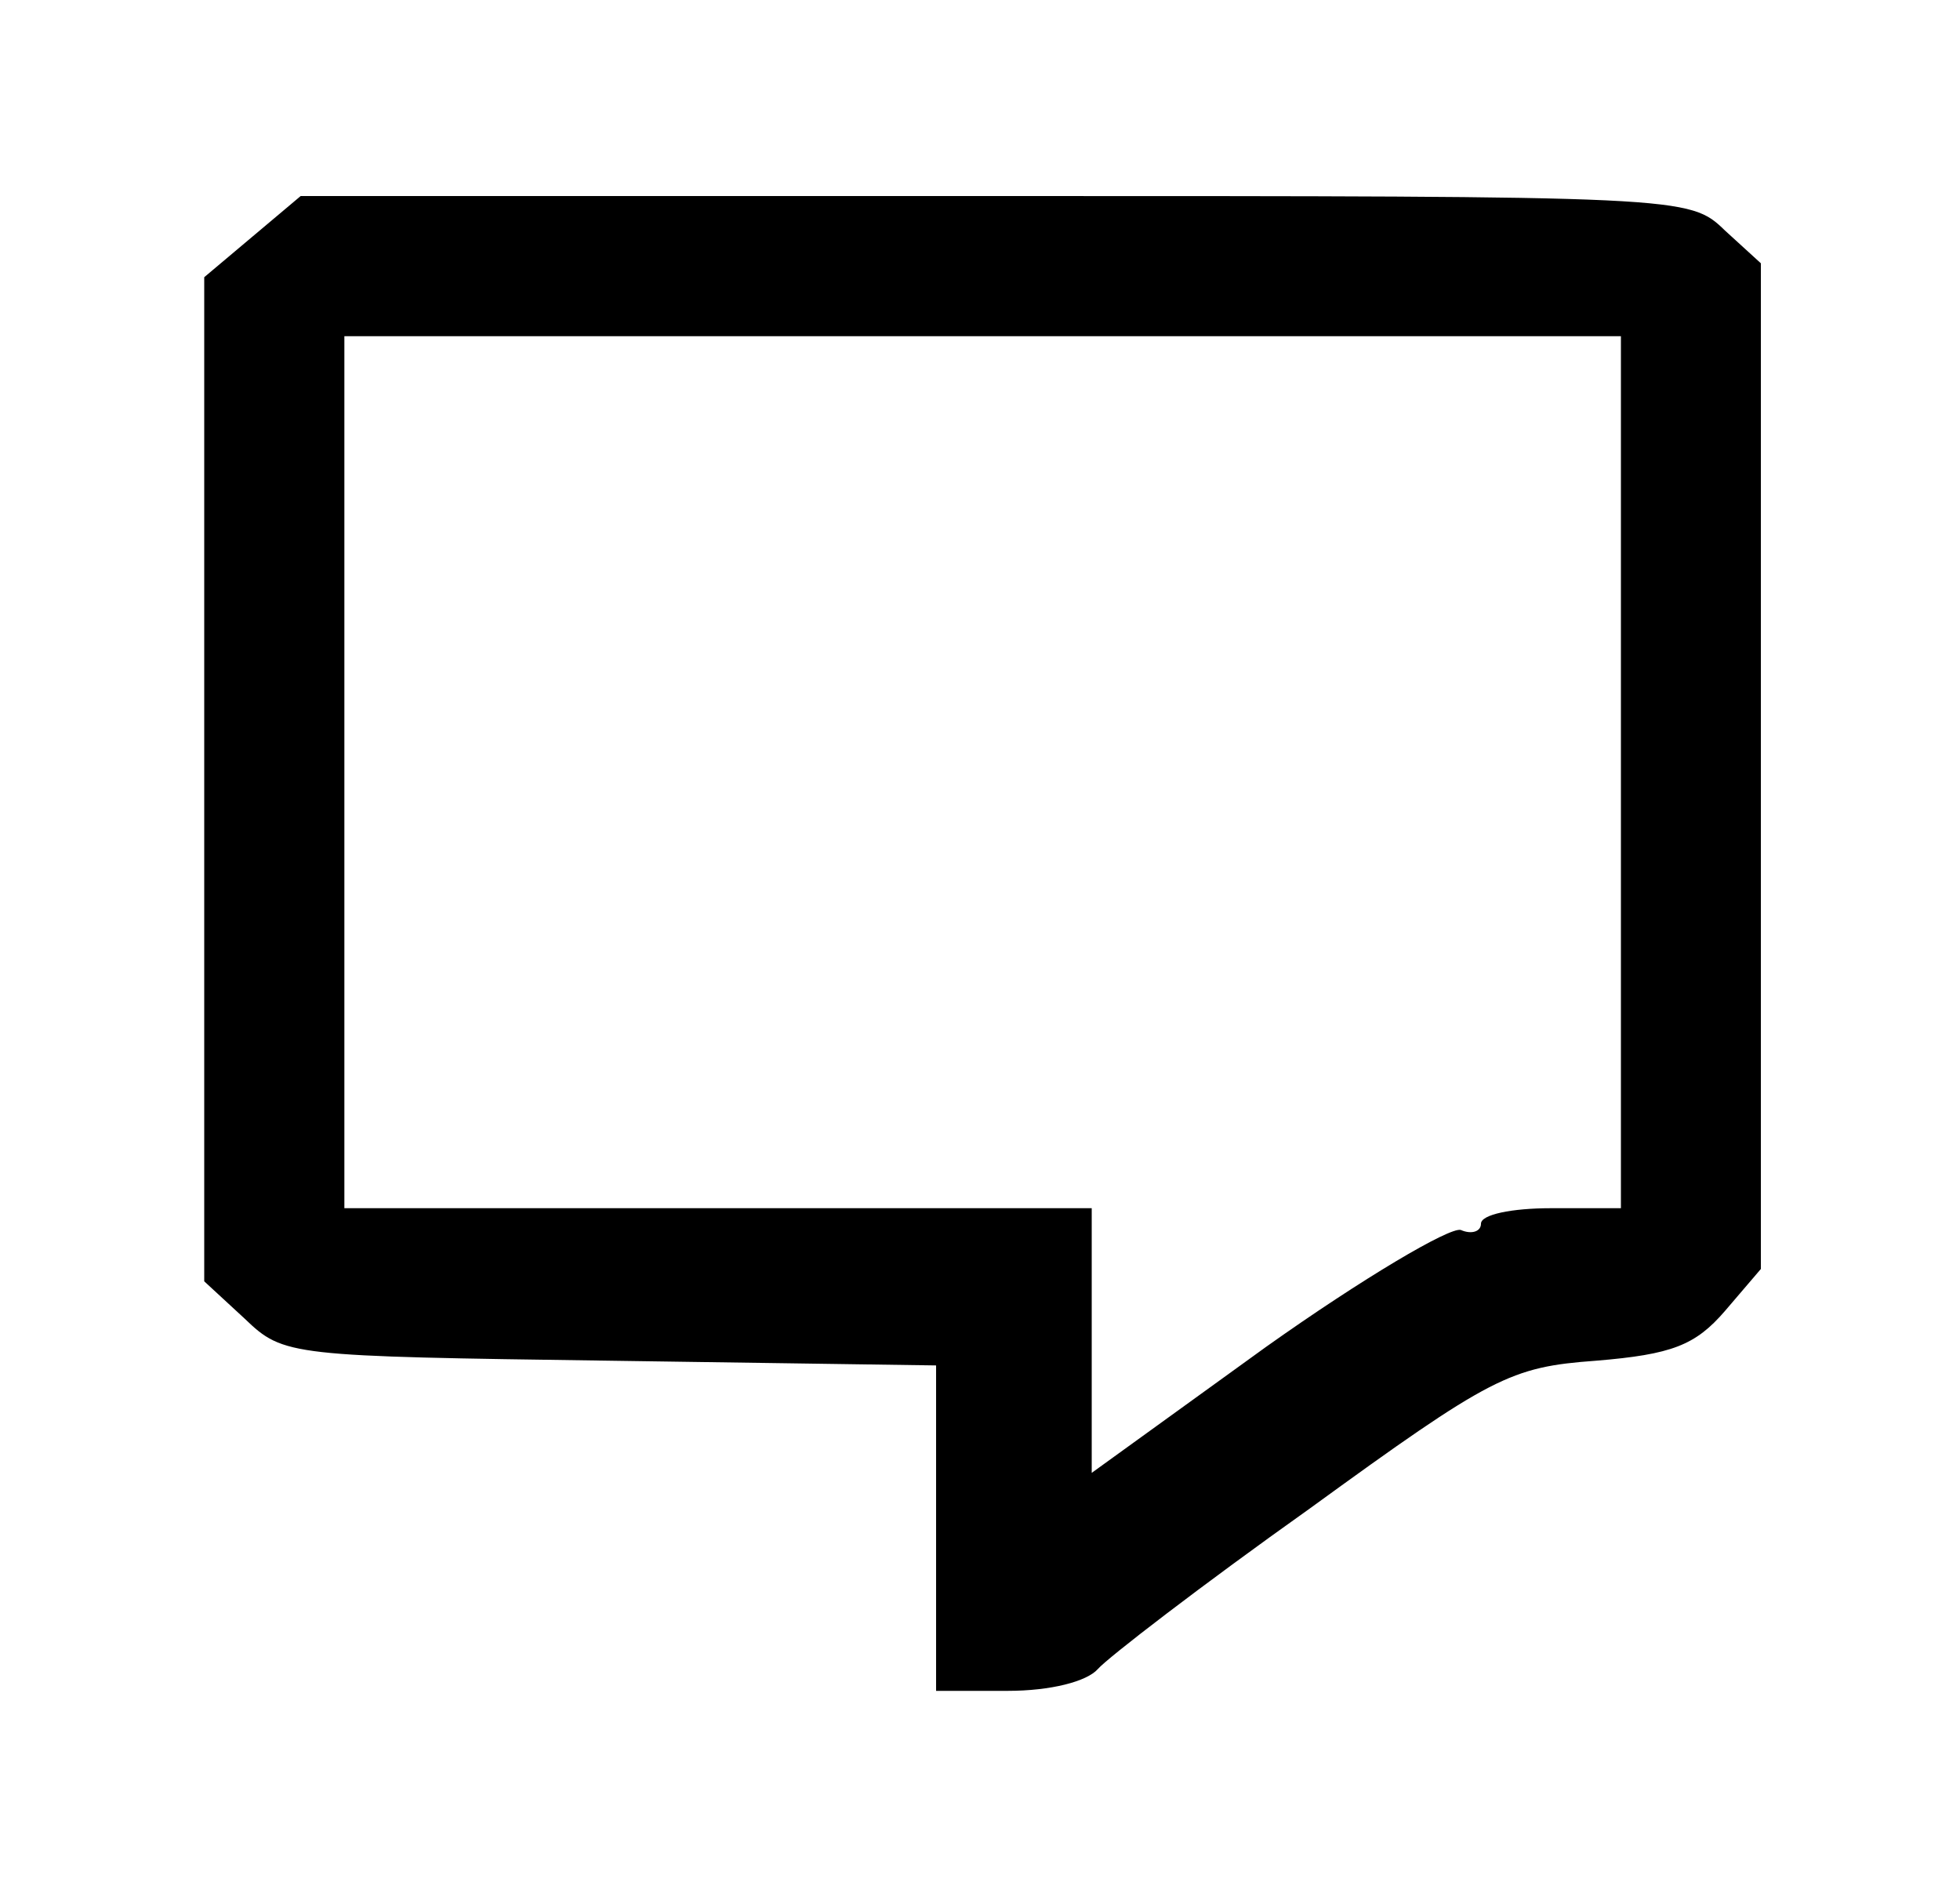 <?xml version="1.0" encoding="utf-8"?>
<!-- Generator: Adobe Illustrator 21.0.0, SVG Export Plug-In . SVG Version: 6.00 Build 0)  -->
<svg version="1.1" id="Layer_1" xmlns="http://www.w3.org/2000/svg" xmlns:xlink="http://www.w3.org/1999/xlink" x="0px" y="0px"
	 width="100px" height="96px" viewBox="0 0 100 96" style="enable-background:new 0 0 100 96;" xml:space="preserve">
<g transform="translate(0,96) scale(0.1,-0.1)">
	<path d="M128.8,839.3l-24.6-20.7V562.9V306.4l20.7-19.1c19.9-19.1,23-19.1,186.7-21.4l166-2.4v-83.4V97.5H514
		c22.2,0,40.5,4.8,46.1,11.1c4.8,5.6,53.2,42.9,108,81.8c92.9,67.5,102.5,72.3,146.1,75.5c38.9,3.2,50.8,7.9,65.9,25.4l18.3,21.4
		v256.5v256.5l-18.3,16.7C861.9,860,860.3,860,507.7,860H153.4L128.8,839.3z M827,566.1V343.7h-35.7c-19.9,0-35.7-3.2-35.7-7.9
		c0-4-4.8-5.6-10.3-3.2c-5.6,1.6-50-24.6-99.3-59.6l-89-64.3v67.5v67.5H366.3H175.7v222.4v222.4h325.7H827V566.1z"/>
</g>
</svg>
